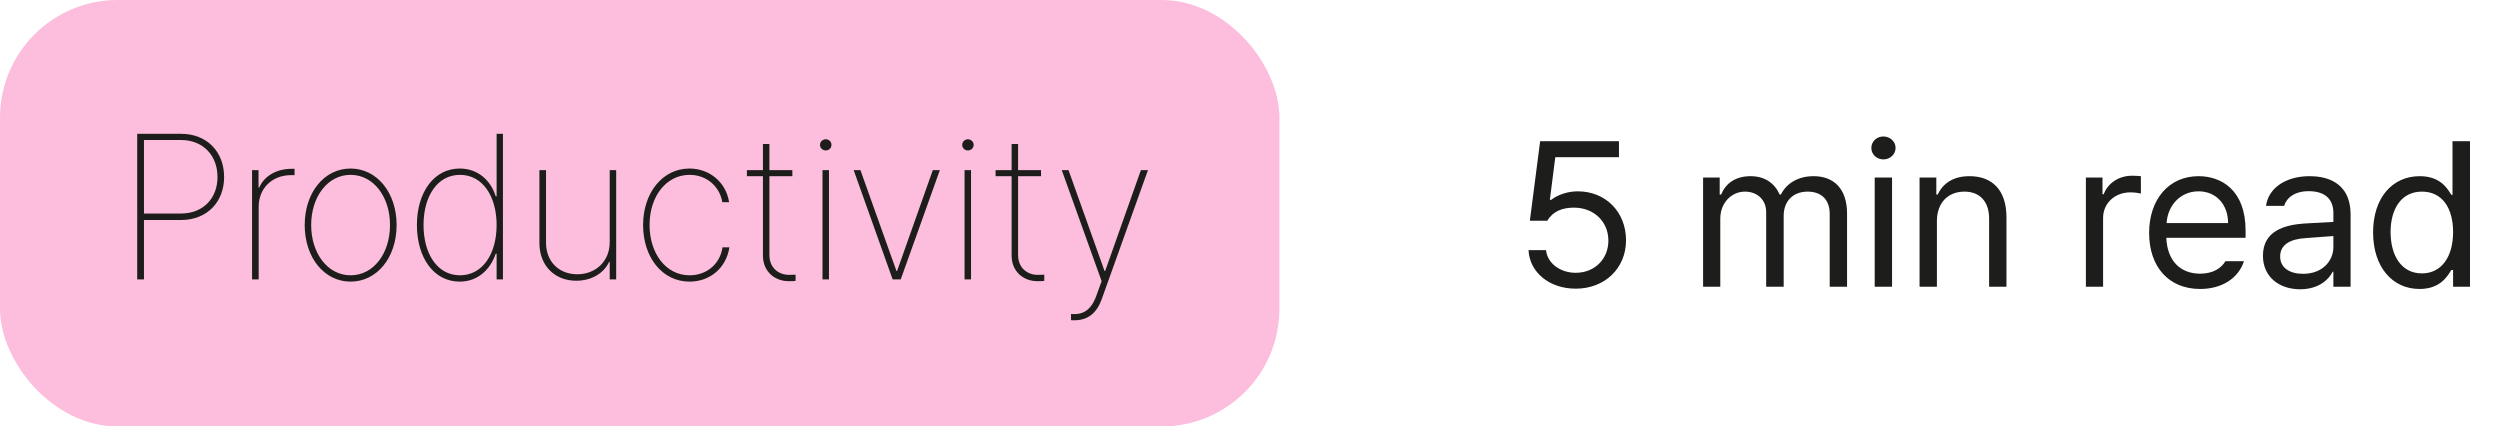 <svg width="170" height="29" viewBox="0 0 170 29" fill="none" xmlns="http://www.w3.org/2000/svg" xmlns:xlink="http://www.w3.org/1999/xlink">
	<desc>
			Created with Pixso.
	</desc>
	<defs/>
	<rect id="Frame 61" rx="8" width="87" height="29" fill="#FCBEDC" fill-opacity="1"/>
	<path id="Text" d="M9.79 19L9.33 19L9.33 9.1L12.32 9.1C14.08 9.1 15.24 10.33 15.24 12.04C15.24 13.73 14.08 14.96 12.32 14.96L9.79 14.96L9.79 19ZM33.71 17.25C33.33 18.35 32.48 19.15 31.26 19.15C29.49 19.15 28.35 17.52 28.35 15.3C28.35 13.09 29.5 11.46 31.26 11.46C32.48 11.46 33.36 12.24 33.71 13.35L33.77 13.35L33.77 9.1L34.2 9.1L34.2 19L33.77 19L33.77 17.25L33.71 17.25ZM56.54 9.85C56.54 10.07 56.37 10.23 56.15 10.23C55.94 10.23 55.76 10.07 55.76 9.85C55.76 9.64 55.94 9.47 56.15 9.47C56.37 9.47 56.54 9.64 56.54 9.85ZM66.21 9.85C66.21 10.07 66.03 10.23 65.81 10.23C65.61 10.23 65.43 10.07 65.43 9.85C65.43 9.64 65.61 9.47 65.81 9.47C66.03 9.47 66.21 9.64 66.21 9.85ZM9.79 9.52L9.79 14.52L12.3 14.52C13.81 14.52 14.79 13.49 14.79 12.04C14.79 10.57 13.81 9.52 12.3 9.52L9.79 9.52ZM52.32 11.57L53.88 11.57L53.88 11.98L52.32 11.98L52.32 17.34C52.32 18.22 52.95 18.69 53.65 18.69C53.75 18.69 53.97 18.68 54.1 18.68L54.1 19.1C54 19.12 53.88 19.12 53.63 19.12C52.7 19.12 51.88 18.48 51.88 17.38L51.88 11.98L50.79 11.98L50.79 11.57L51.88 11.57L51.88 9.79L52.32 9.79L52.32 11.57ZM69.23 11.57L70.79 11.57L70.79 11.98L69.23 11.98L69.23 17.34C69.23 18.22 69.86 18.69 70.56 18.69C70.67 18.69 70.89 18.68 71.01 18.68L71.01 19.1C70.91 19.12 70.79 19.12 70.54 19.12C69.61 19.12 68.79 18.48 68.79 17.38L68.79 11.98L67.7 11.98L67.7 11.57L68.79 11.57L68.79 9.79L69.23 9.79L69.23 11.57ZM26.97 15.3C26.97 17.52 25.63 19.15 23.84 19.15C22.05 19.15 20.72 17.52 20.72 15.3C20.72 13.09 22.05 11.46 23.84 11.46C25.63 11.46 26.97 13.1 26.97 15.3ZM49.6 16.82C49.38 18.22 48.29 19.15 46.89 19.15C45.03 19.15 43.73 17.5 43.73 15.3C43.73 13.12 45.05 11.46 46.88 11.46C48.25 11.46 49.37 12.39 49.58 13.75L49.12 13.75C48.93 12.65 48.03 11.89 46.89 11.89C45.33 11.89 44.17 13.32 44.17 15.3C44.17 17.23 45.28 18.72 46.89 18.72C48.03 18.72 48.96 17.98 49.13 16.82L49.6 16.82ZM17.59 19L17.14 19L17.14 11.57L17.58 11.57L17.58 12.75L17.63 12.75C17.96 11.97 18.81 11.48 19.81 11.48L20.03 11.48L20.03 11.91L19.79 11.91C18.51 11.91 17.59 12.8 17.59 14.06L17.59 19ZM39.26 18.65C40.49 18.65 41.46 17.78 41.46 16.47L41.46 11.57L41.9 11.57L41.9 19L41.46 19L41.46 17.81L41.42 17.81C41.07 18.57 40.23 19.09 39.19 19.09C37.72 19.09 36.68 18.07 36.68 16.52L36.68 11.57L37.13 11.57L37.13 16.51C37.13 17.78 38 18.65 39.26 18.65ZM56.37 19L55.93 19L55.93 11.57L56.37 11.57L56.37 19ZM63.43 11.57L63.91 11.57L61.25 19L60.7 19L58.05 11.57L58.51 11.57L60.96 18.43L61 18.43L63.43 11.57ZM66.03 19L65.59 19L65.59 11.57L66.03 11.57L66.03 19ZM74.93 20.31C74.59 21.28 73.99 21.78 73.05 21.78C72.96 21.78 72.88 21.78 72.83 21.77L72.83 21.35C72.87 21.35 72.95 21.36 73.03 21.36C73.52 21.36 74.14 21.22 74.54 20.14L74.91 19.12L72.2 11.57L72.66 11.57L75.11 18.43L75.15 18.43L77.58 11.57L78.06 11.57L74.93 20.31ZM21.16 15.3C21.16 17.23 22.28 18.72 23.84 18.72C25.41 18.72 26.52 17.23 26.52 15.3C26.52 13.38 25.4 11.89 23.84 11.89C22.28 11.89 21.16 13.38 21.16 15.3ZM28.8 15.3C28.8 17.25 29.73 18.72 31.28 18.72C32.82 18.72 33.77 17.26 33.77 15.3C33.77 13.35 32.82 11.89 31.28 11.89C29.73 11.89 28.8 13.36 28.8 15.3Z" fill="#1D1E1C" fill-opacity="1" fill-rule="evenodd"/>
	<path id="Text" d="M128.9 10.06C128.9 10.5 128.52 10.84 128.07 10.84C127.62 10.84 127.25 10.5 127.25 10.06C127.25 9.62 127.62 9.28 128.07 9.28C128.52 9.28 128.9 9.62 128.9 10.06ZM110.57 16.34C110.57 18.25 109.12 19.63 107.15 19.63C105.36 19.63 104.01 18.52 103.94 17.01L105.13 17.01C105.22 17.9 106.09 18.55 107.15 18.55C108.44 18.55 109.37 17.61 109.37 16.36C109.37 15.08 108.4 14.14 107.07 14.12C106.24 14.11 105.59 14.37 105.22 15.01L104.03 15.01L104.73 9.6L110.09 9.6L110.09 10.69L105.76 10.69L105.39 13.59L105.48 13.59C105.92 13.25 106.59 13.01 107.29 13.01C109.18 13.01 110.57 14.41 110.57 16.34ZM166.69 18.36C166.43 18.77 165.95 19.65 164.53 19.65C162.68 19.65 161.37 18.16 161.37 15.8C161.37 13.45 162.68 11.98 164.54 11.98C165.97 11.98 166.44 12.85 166.69 13.25L166.77 13.25L166.77 9.6L167.96 9.6L167.96 19.5L166.81 19.5L166.81 18.36L166.69 18.36ZM143.01 19.5L141.84 19.5L141.84 12.07L142.97 12.07L142.97 13.21L143.05 13.21C143.33 12.45 144.09 11.95 144.97 11.95C145.14 11.95 145.45 11.96 145.58 11.98L145.58 13.16C145.5 13.14 145.17 13.08 144.87 13.08C143.81 13.08 143.01 13.82 143.01 14.82L143.01 19.5ZM116.98 19.5L115.81 19.5L115.81 12.07L116.94 12.07L116.94 13.23L117.04 13.23C117.35 12.44 118.06 11.98 119.03 11.98C120 11.98 120.66 12.44 121.02 13.23L121.1 13.23C121.48 12.47 122.26 11.98 123.33 11.98C124.65 11.98 125.6 12.78 125.6 14.53L125.6 19.5L124.42 19.5L124.42 14.55C124.42 13.45 123.72 13.03 122.92 13.03C121.88 13.03 121.29 13.73 121.29 14.67L121.29 19.5L120.1 19.5L120.1 14.42C120.1 13.59 119.5 13.03 118.65 13.03C117.76 13.03 116.98 13.78 116.98 14.86L116.98 19.5ZM133.58 13.03C132.5 13.03 131.71 13.75 131.71 15.04L131.71 19.5L130.53 19.5L130.53 12.07L131.67 12.07L131.67 13.23L131.76 13.23C132.12 12.48 132.8 11.98 133.93 11.98C135.44 11.98 136.44 12.89 136.44 14.78L136.44 19.5L135.26 19.5L135.26 14.86C135.26 13.71 134.63 13.03 133.58 13.03ZM152.59 17.76C152.23 18.88 151.14 19.65 149.61 19.65C147.46 19.65 146.14 18.13 146.14 15.84C146.14 13.56 147.48 11.98 149.5 11.98C151.06 11.98 152.7 12.93 152.7 15.68L152.7 16.17L147.31 16.17C147.37 17.75 148.28 18.61 149.61 18.61C150.5 18.61 151.06 18.22 151.33 17.76L152.59 17.76ZM156.4 19.67C155 19.67 153.88 18.84 153.88 17.39C153.88 15.68 155.38 15.3 156.66 15.2C157.14 15.17 158.34 15.11 158.67 15.09L158.67 14.49C158.67 13.55 158.11 13 156.99 13C156.05 13 155.49 13.44 155.32 14L154.09 14C154.24 12.81 155.41 11.98 157.05 11.98C158.02 11.98 159.84 12.26 159.84 14.6L159.84 19.5L158.67 19.5L158.67 18.48L158.62 18.48C158.37 18.99 157.69 19.67 156.4 19.67ZM128.66 19.5L127.48 19.5L127.48 12.07L128.66 12.07L128.66 19.5ZM149.5 13.01C148.22 13.01 147.39 14.03 147.33 15.17L151.51 15.17C151.51 13.93 150.72 13.01 149.5 13.01ZM162.56 15.78C162.56 17.36 163.28 18.59 164.69 18.59C166.04 18.59 166.81 17.44 166.81 15.78C166.81 14.14 166.07 13.03 164.69 13.03C163.27 13.03 162.56 14.23 162.56 15.78ZM156.8 16.19C155.73 16.25 155.05 16.64 155.05 17.44C155.05 18.22 155.71 18.62 156.61 18.62C157.94 18.62 158.67 17.73 158.67 16.8L158.67 16.05C158.33 16.08 157.16 16.17 156.8 16.19Z" fill="#1D1E1C" fill-opacity="1" fill-rule="evenodd"/>
</svg>
